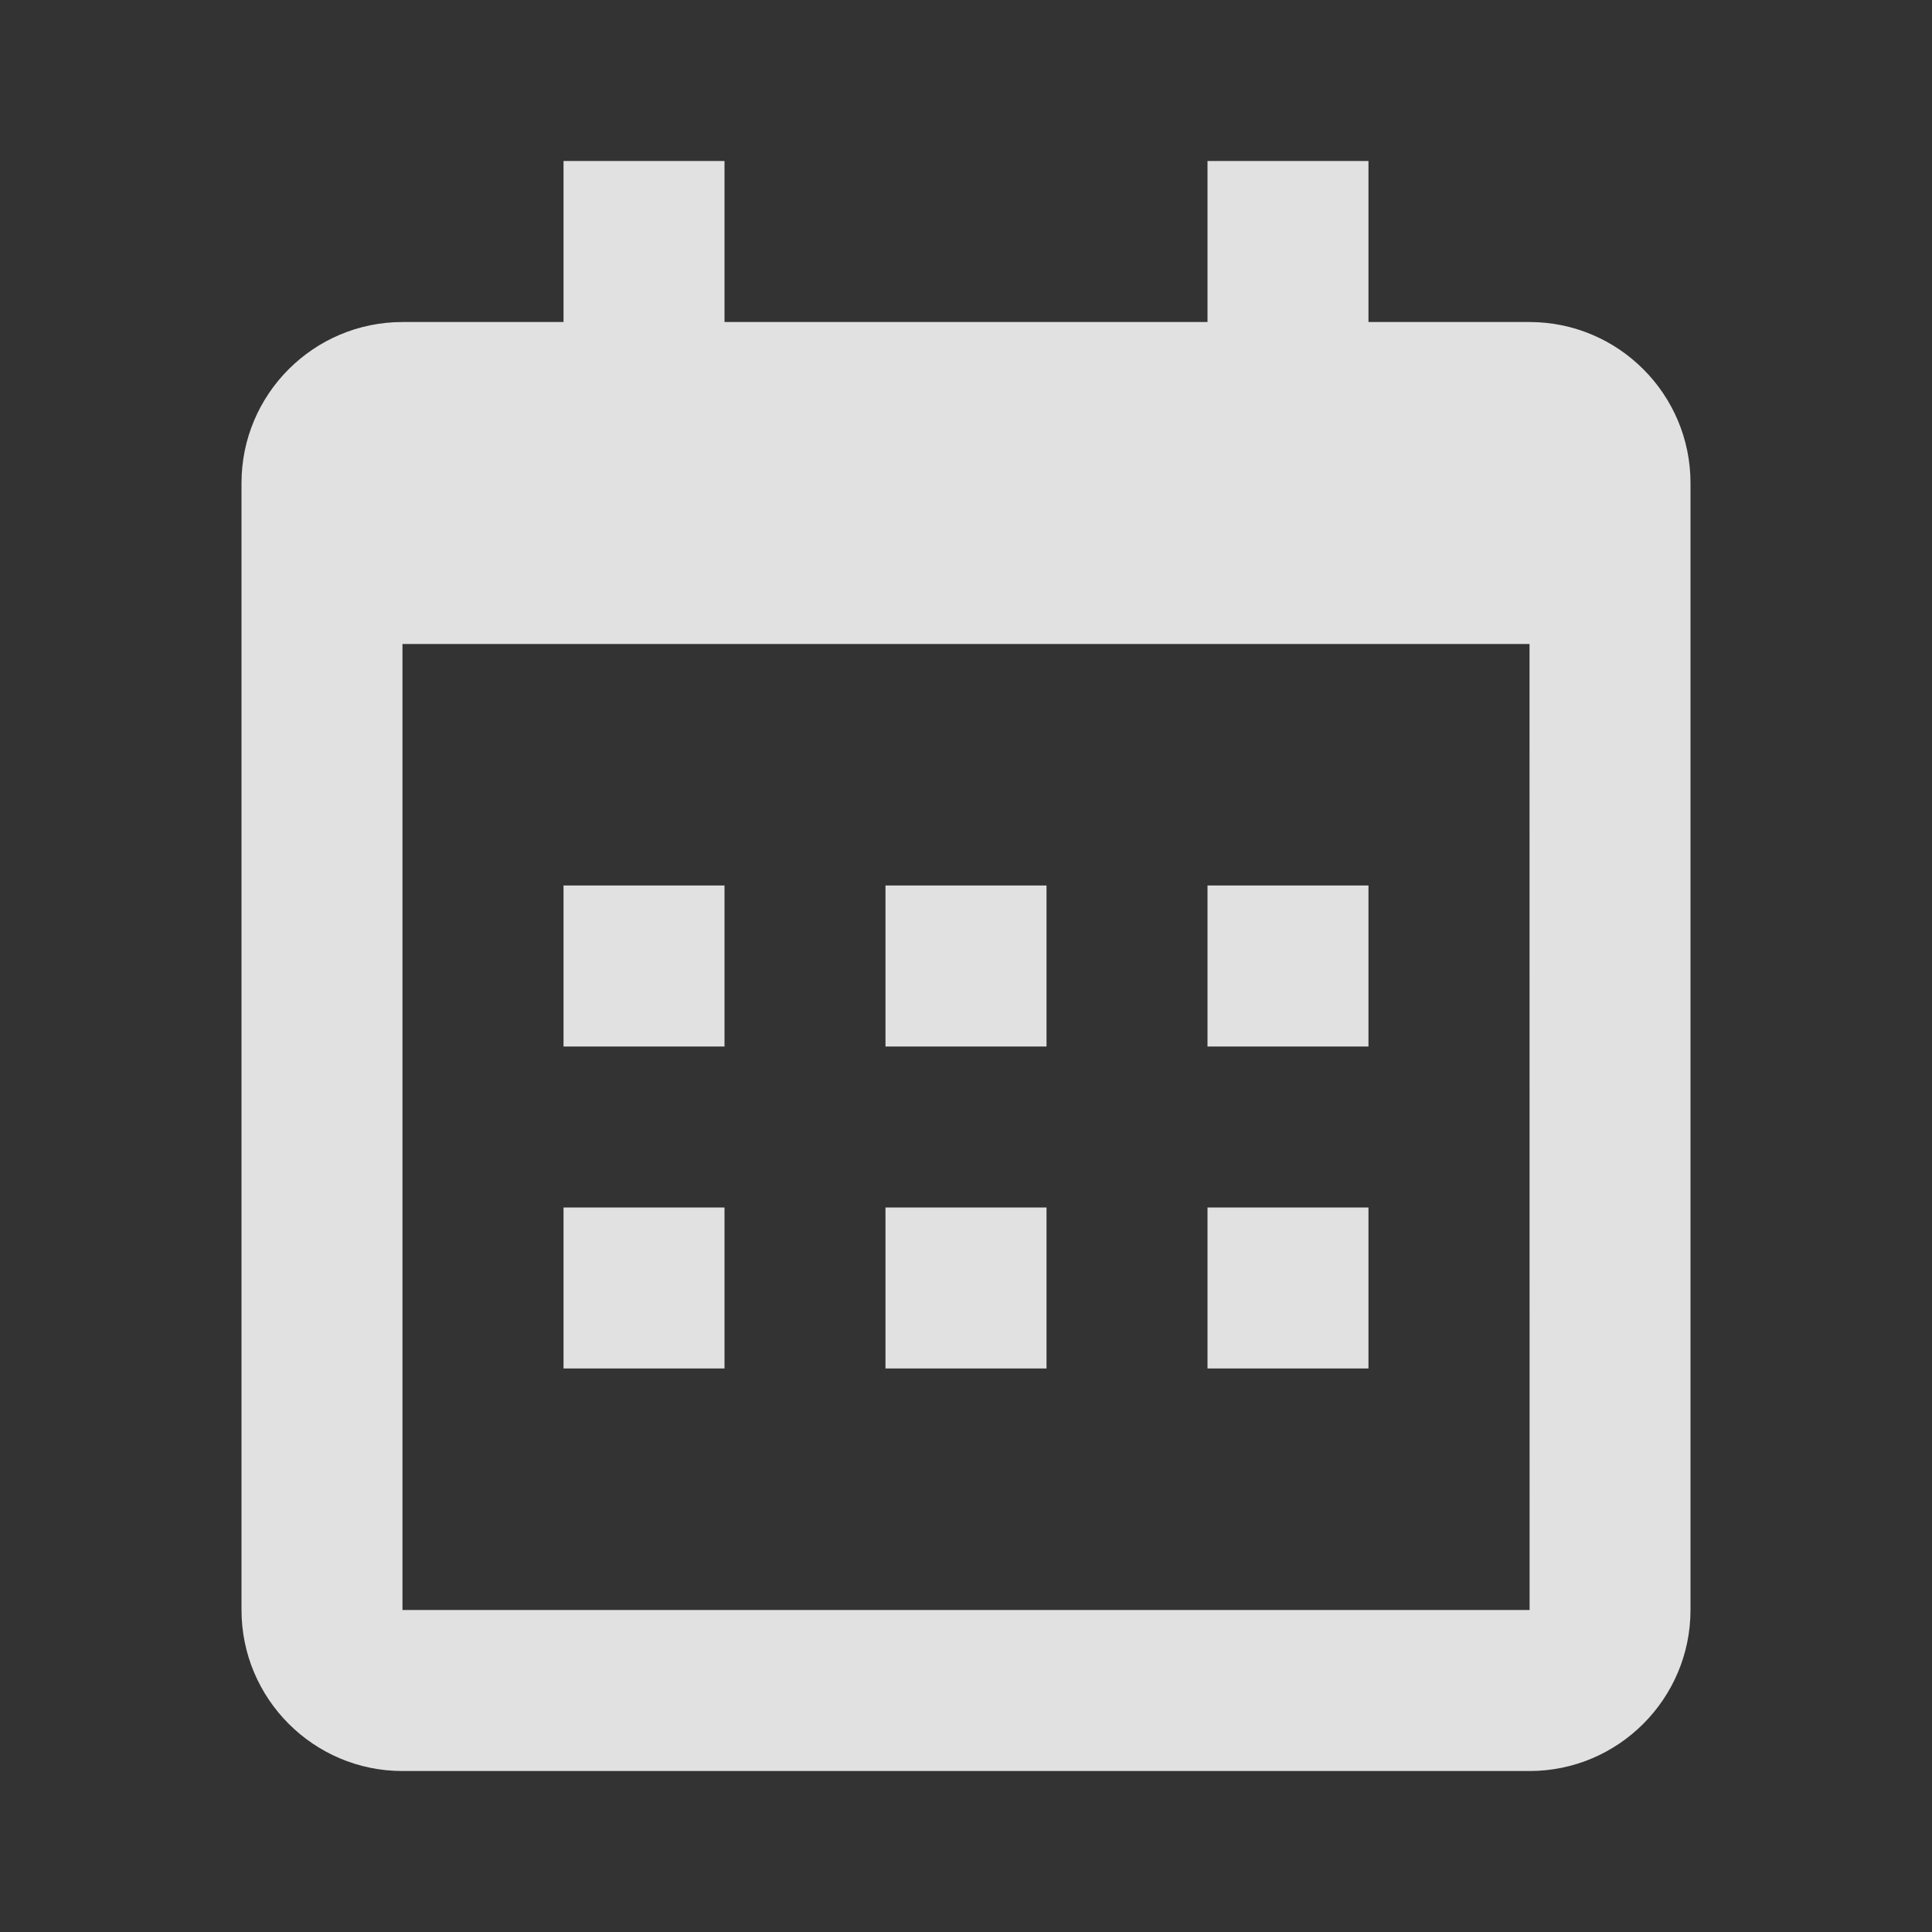 <svg width="25" height="25" viewBox="0 0 25 25" fill="none" xmlns="http://www.w3.org/2000/svg">
<rect x="0" y="0" width="25" height="25" fill="#333333" stroke="none"/>
<path d="M7.292 11.458H9.375V13.542H7.292V11.458ZM7.292 15.625H9.375V17.708H7.292V15.625ZM11.458 11.458H13.542V13.542H11.458V11.458ZM11.458 15.625H13.542V17.708H11.458V15.625ZM15.625 11.458H17.708V13.542H15.625V11.458ZM15.625 15.625H17.708V17.708H15.625V15.625Z" fill="#fff" fill-opacity="0.85"/>
<path d="M5.208 22.917H19.792C20.941 22.917 21.875 21.982 21.875 20.833V6.25C21.875 5.101 20.941 4.167 19.792 4.167H17.708V2.083H15.625V4.167H9.375V2.083H7.292V4.167H5.208C4.059 4.167 3.125 5.101 3.125 6.25V20.833C3.125 21.982 4.059 22.917 5.208 22.917ZM19.792 8.333L19.793 20.833H5.208V8.333H19.792Z" fill="#fff" fill-opacity="0.85"/>
</svg>
